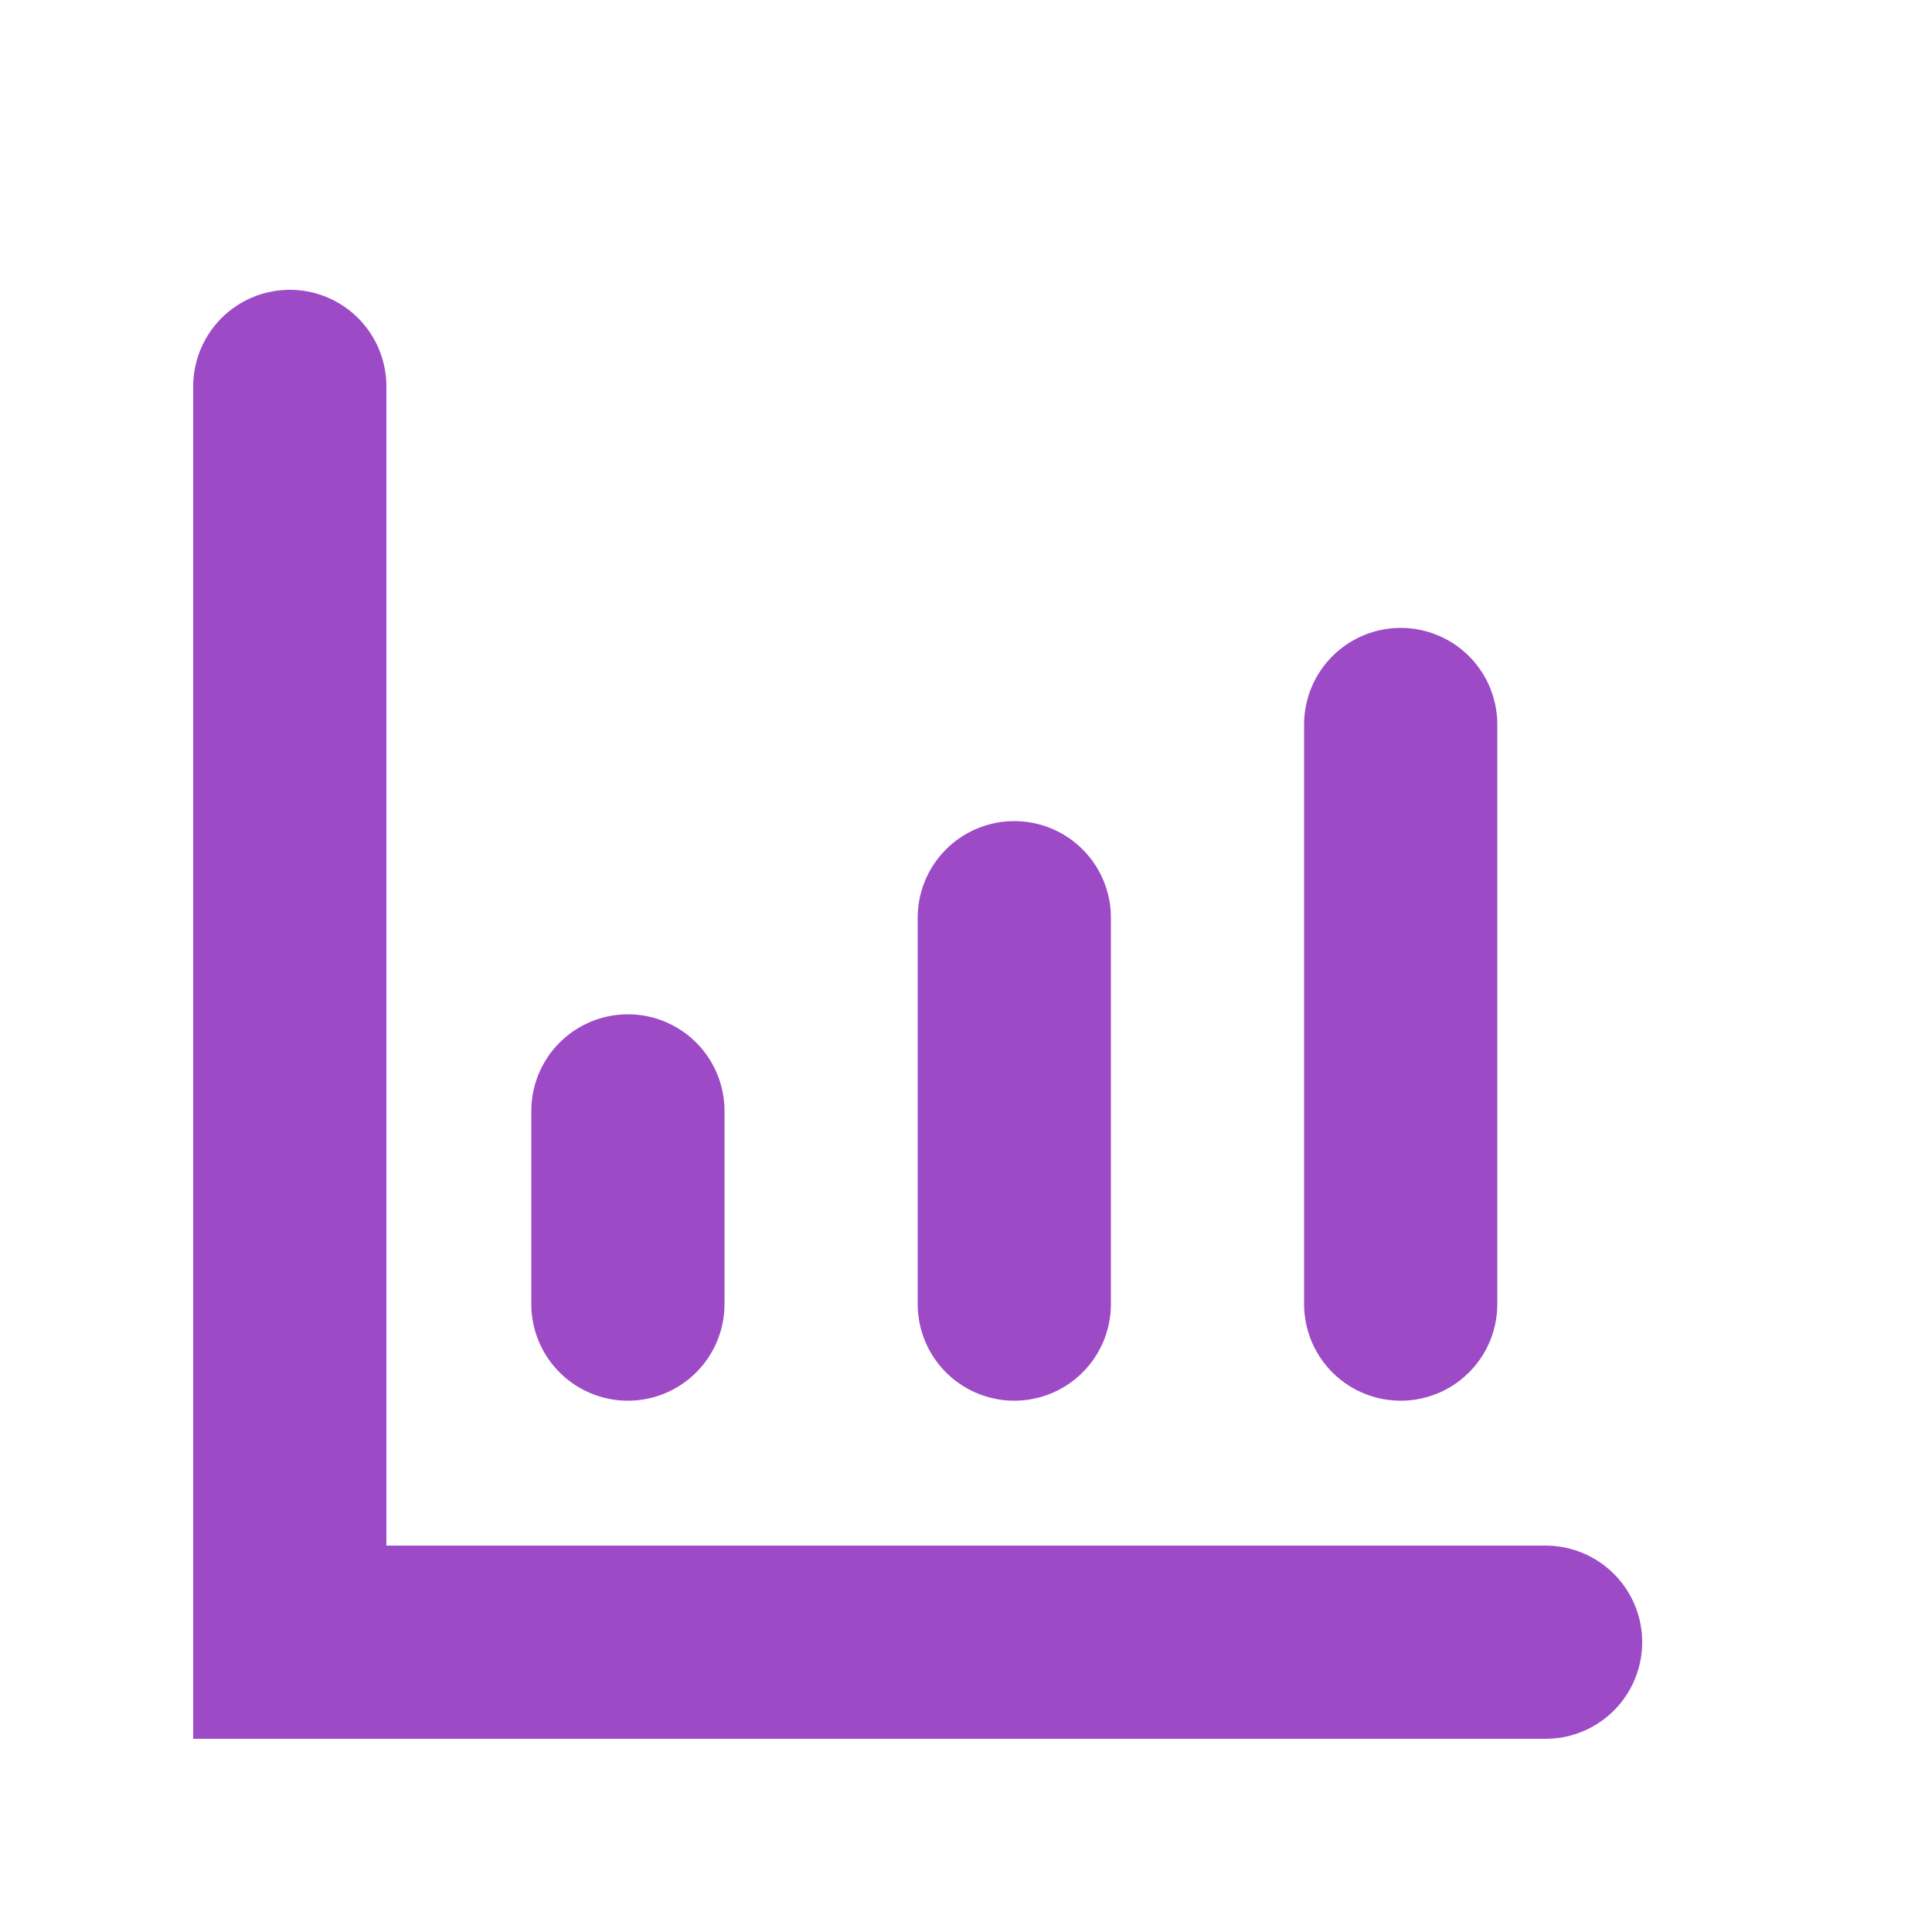 <svg width="20" height="20" viewBox="0 0 20 20" fill="none" xmlns="http://www.w3.org/2000/svg">
  <path d="M3 4V17H16" stroke="#9D4AC7" stroke-width="2" stroke-linecap="round"/>
  <path d="M6.5 11.5V13.5" stroke="#9D4AC7" stroke-width="2" stroke-linecap="round"/>
  <path d="M10.5 9.5V13.5" stroke="#9D4AC7" stroke-width="2" stroke-linecap="round"/>
  <path d="M14.5 7.5V13.5" stroke="#9D4AC7" stroke-width="2" stroke-linecap="round"/>
</svg>

